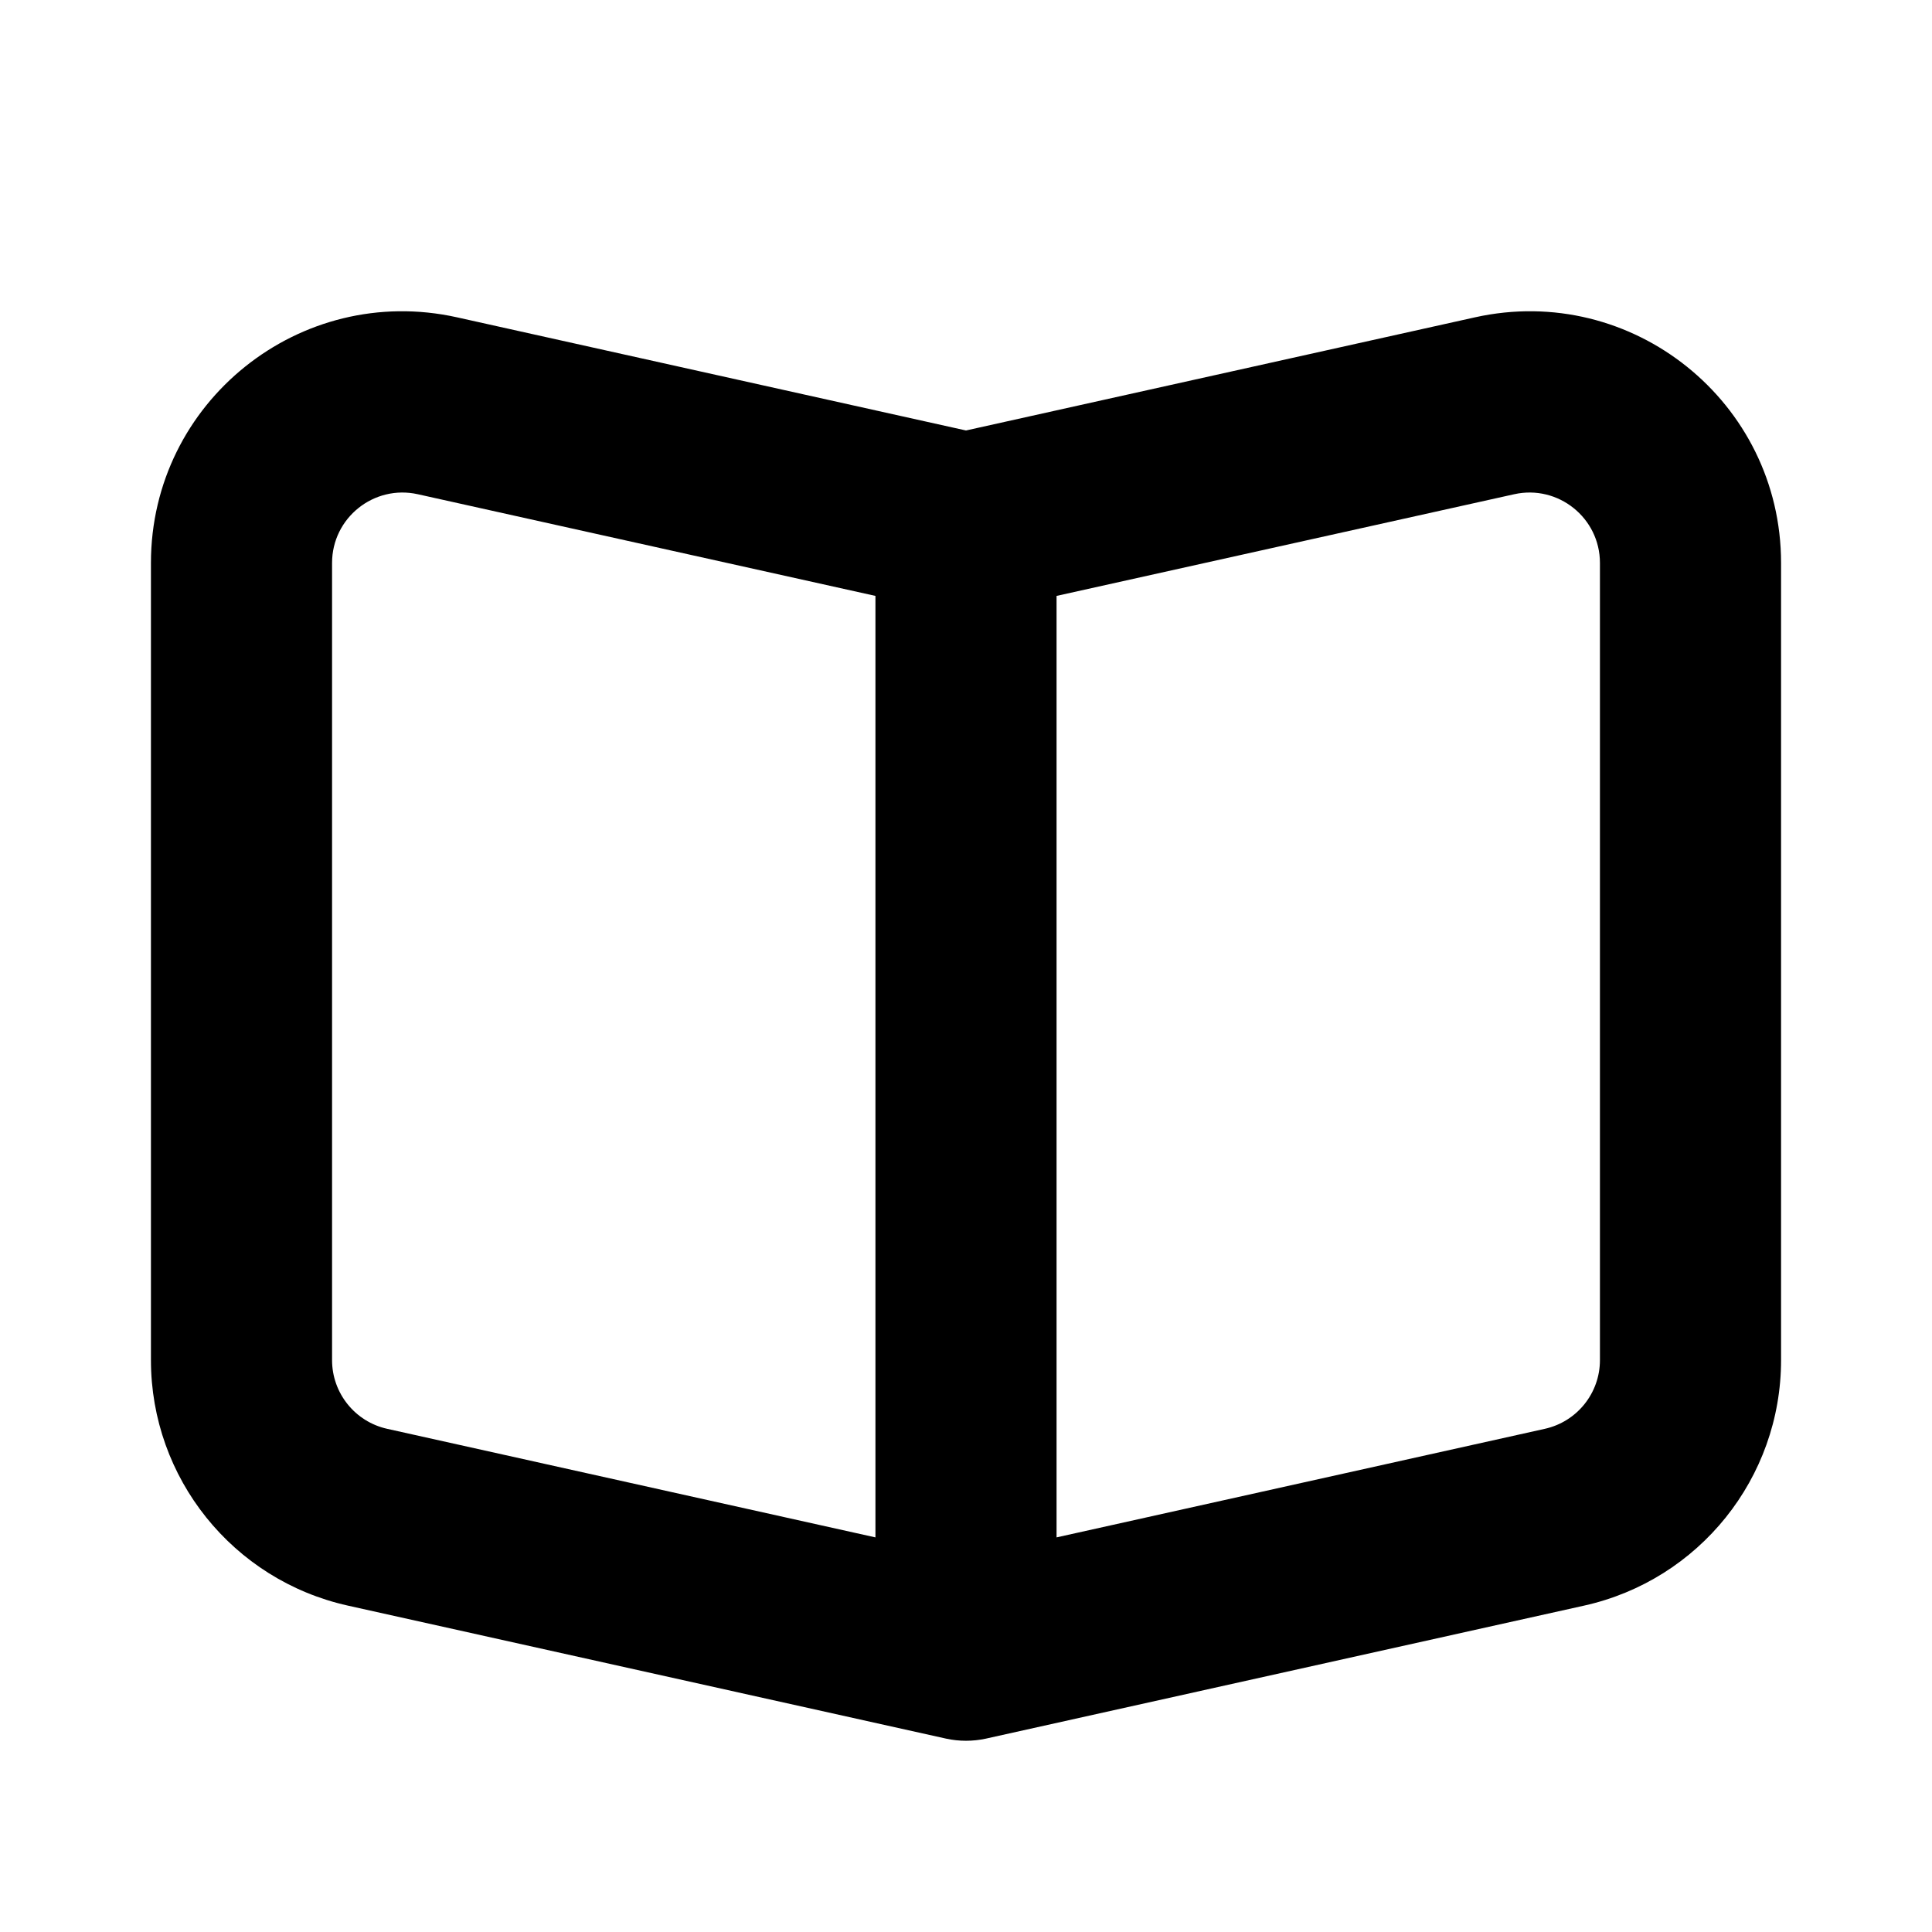 <svg width="16" height="16" viewBox="0 0 16 16" fill="none" xmlns="http://www.w3.org/2000/svg" class="w-3.5 h-3.5" data-icon="KnowledgeRetrieval" aria-hidden="true"><g id="icons/knowledge-retrieval"><path id="Vector (Stroke)" fill-rule="evenodd" clip-rule="evenodd" d="M3.785 2.628C3.785 2.628 3.785 2.628 3.785 2.628L8 3.565L12.215 2.628C13.516 2.339 14.75 3.329 14.75 4.662V11.264C14.75 12.24 14.072 13.085 13.119 13.297L8.163 14.399C8.056 14.422 7.944 14.422 7.837 14.399L2.881 13.297C1.928 13.085 1.25 12.24 1.25 11.264V4.662C1.25 3.329 2.484 2.339 3.785 2.628ZM7.25 4.935L3.46 4.093C3.096 4.012 2.75 4.289 2.75 4.662V11.264C2.75 11.537 2.94 11.774 3.207 11.833C3.207 11.833 3.207 11.833 3.207 11.833L7.25 12.732V4.935ZM8.75 12.732L12.793 11.833C13.06 11.774 13.25 11.537 13.25 11.264V4.662C13.25 4.289 12.904 4.012 12.54 4.093L8.75 4.935V12.732Z" fill="currentColor"></path></g></svg>